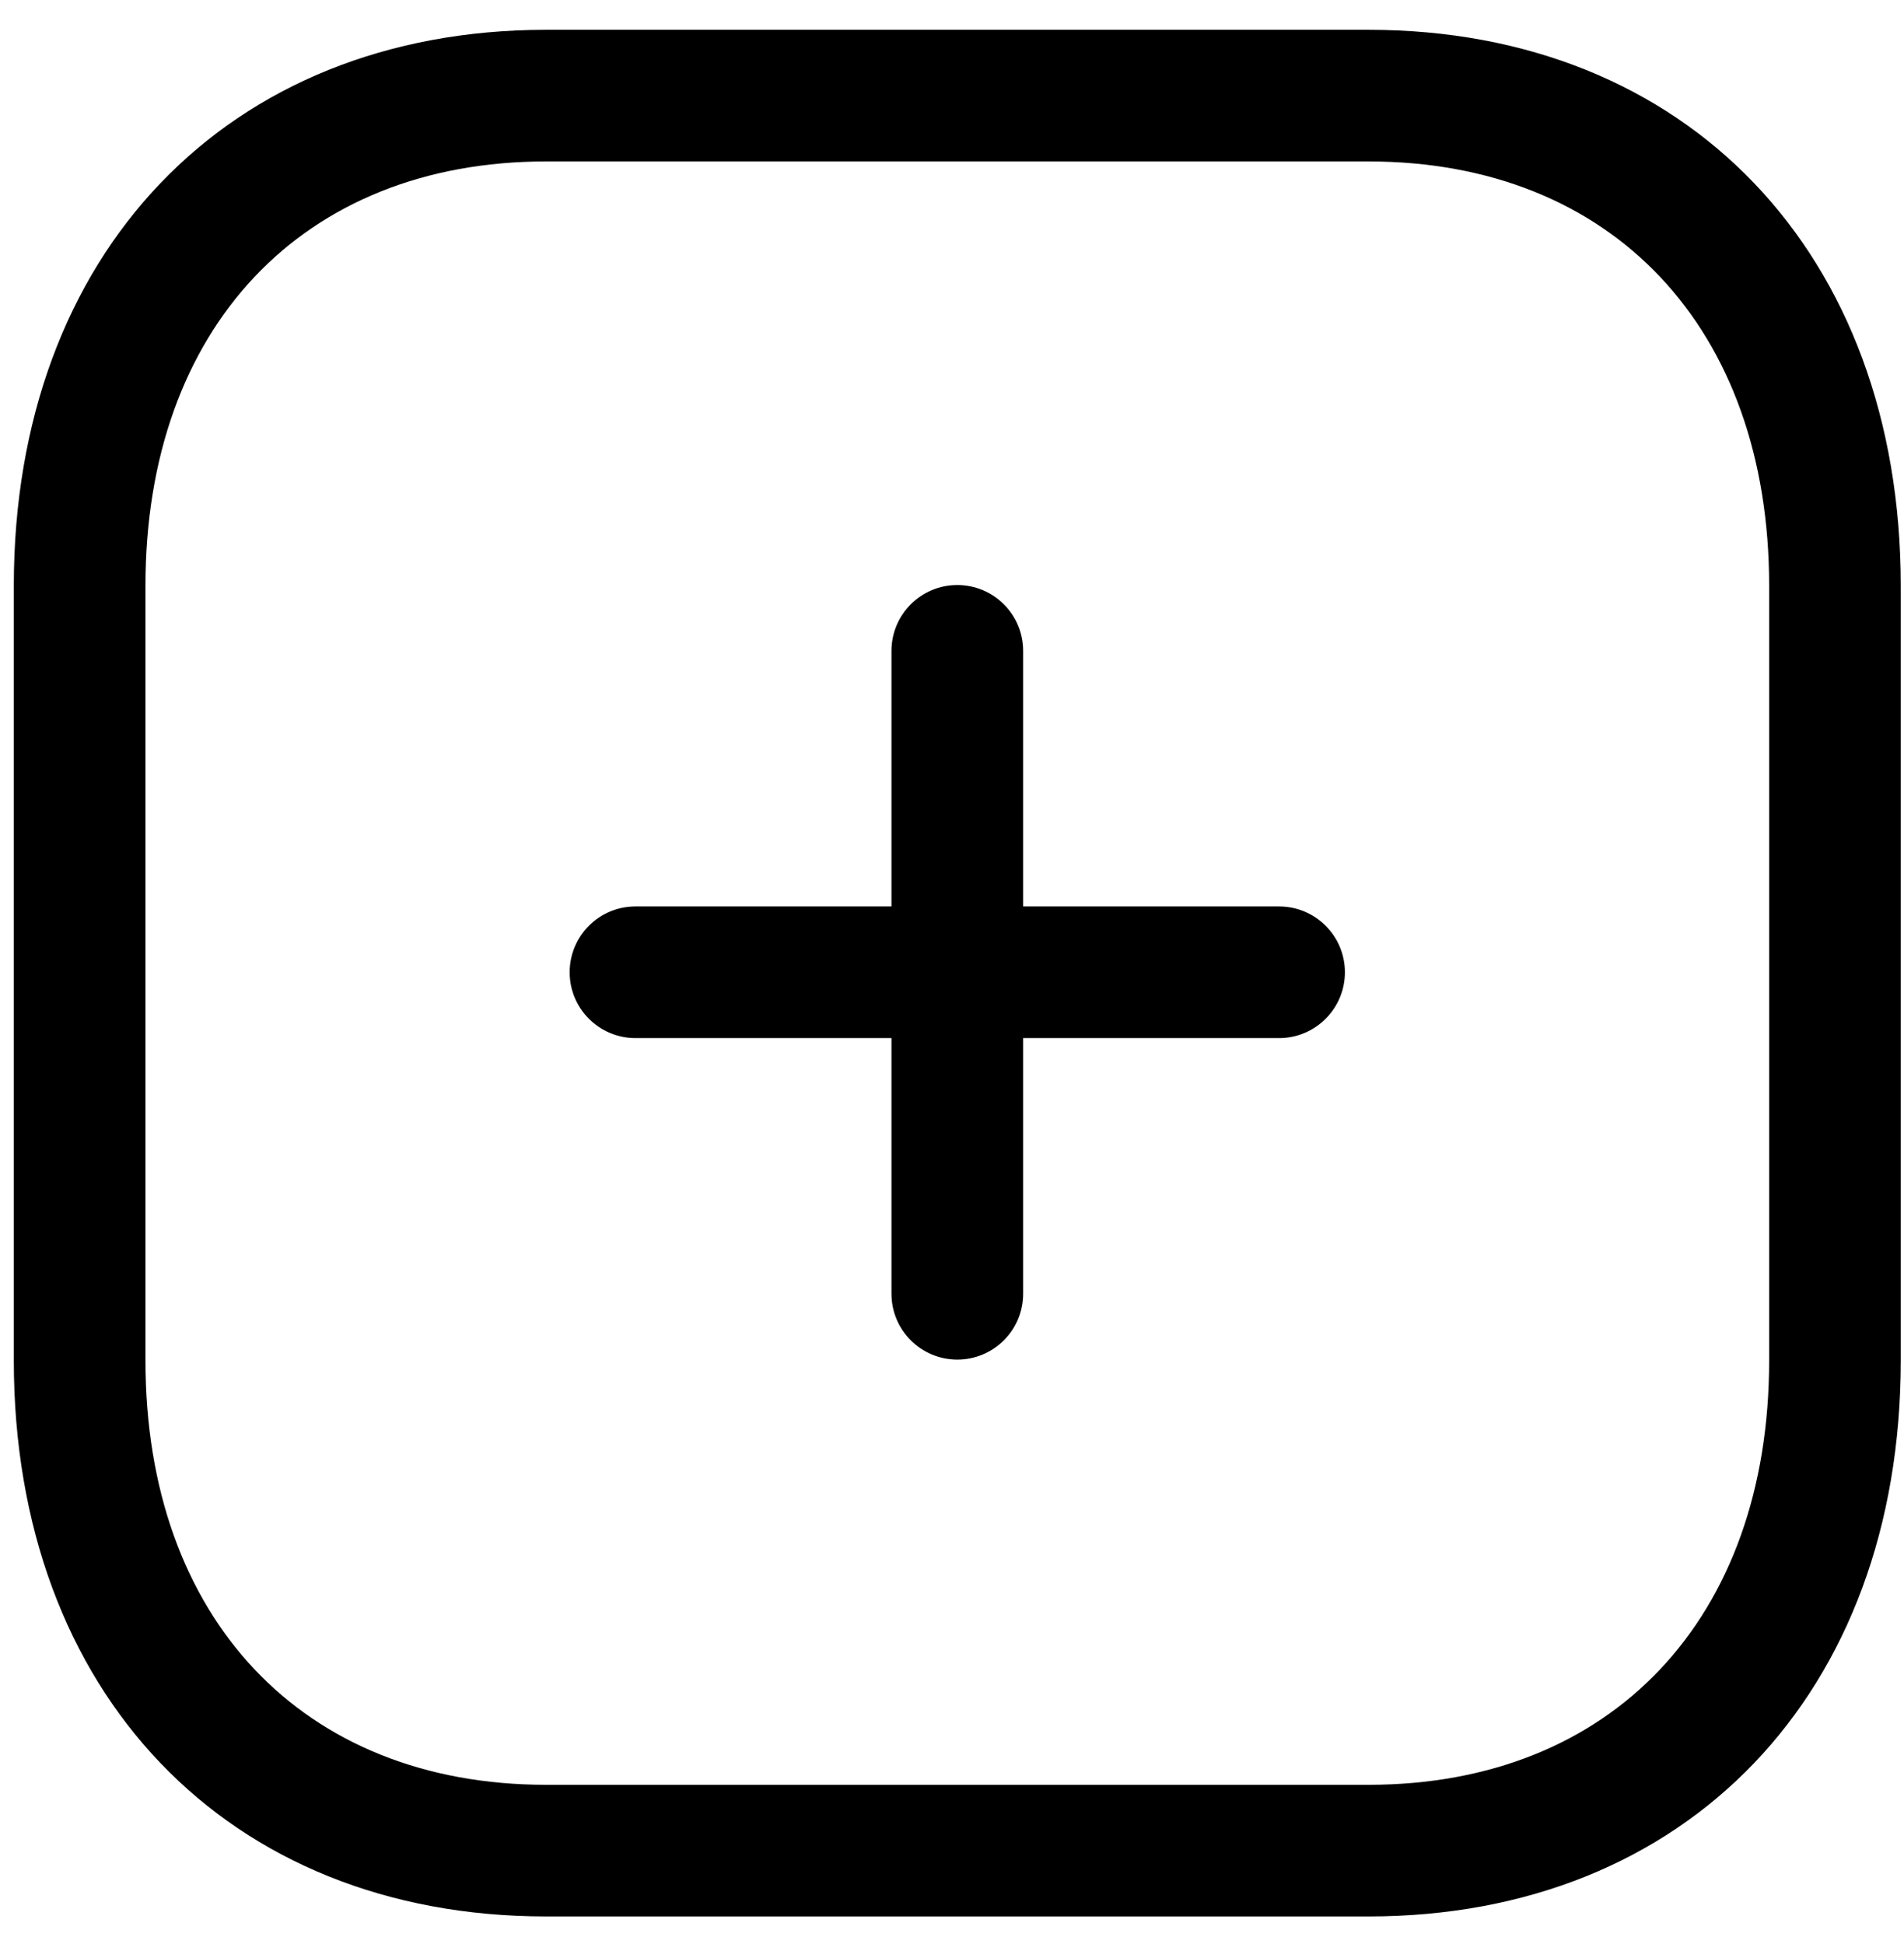 <svg width="47" height="48" viewBox="0 0 47 48" fill="none" xmlns="http://www.w3.org/2000/svg">
<path fill-rule="evenodd" clip-rule="evenodd" d="M33.783 0.736C41.641 0.736 46.92 6.252 46.92 14.461V33.591C46.92 41.8 41.641 47.316 33.783 47.316H13.479C5.621 47.316 0.341 41.8 0.341 33.591V14.461C0.341 6.252 5.621 0.736 13.479 0.736H33.783ZM33.783 3.986H13.479C7.473 3.986 3.591 8.096 3.591 14.461V33.591C3.591 39.956 7.473 44.066 13.479 44.066H33.783C39.791 44.066 43.671 39.956 43.671 33.591V14.461C43.671 8.096 39.791 3.986 33.783 3.986ZM23.631 14.444C24.528 14.444 25.256 15.172 25.256 16.069V22.379L31.574 22.38C32.471 22.38 33.199 23.108 33.199 24.005C33.199 24.901 32.471 25.63 31.574 25.63L25.256 25.629V31.943C25.256 32.84 24.528 33.568 23.631 33.568C22.734 33.568 22.006 32.84 22.006 31.943V25.629L15.687 25.63C14.788 25.63 14.062 24.901 14.062 24.005C14.062 23.108 14.788 22.38 15.687 22.38L22.006 22.379V16.069C22.006 15.172 22.734 14.444 23.631 14.444Z" fill="black"/>
</svg>

